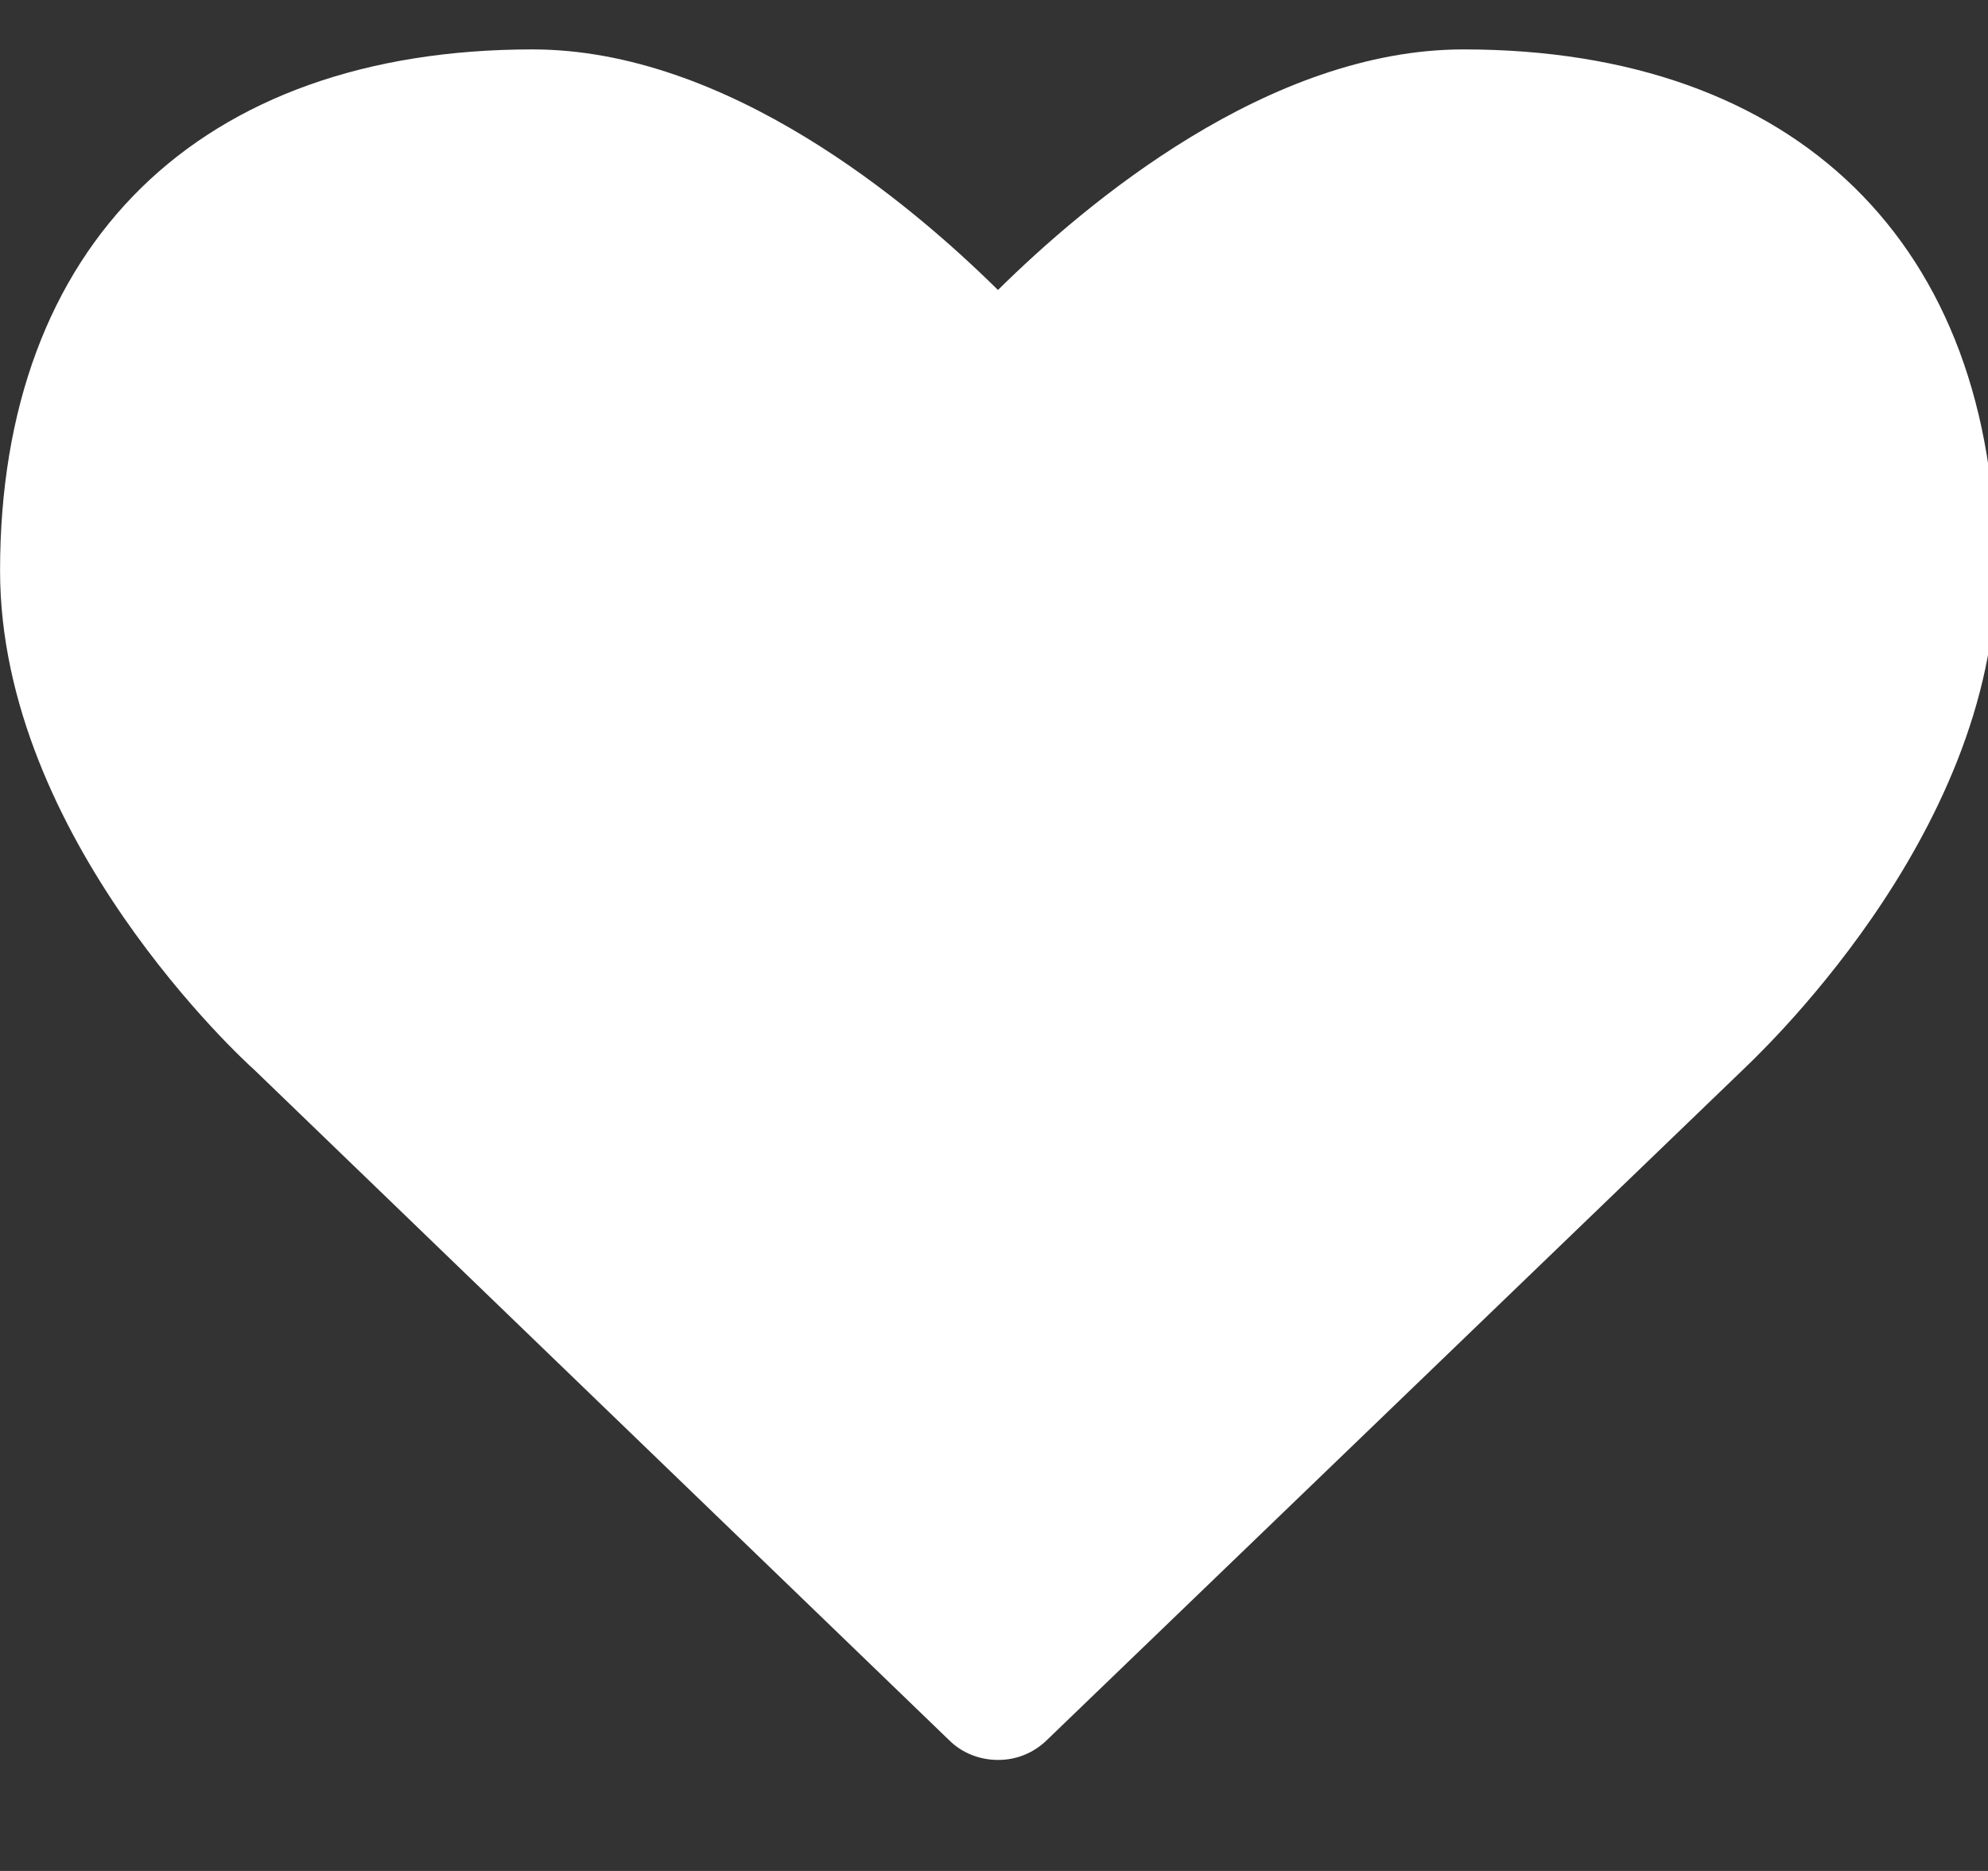 <!-- Generated by IcoMoon.io -->
<svg version="1.1" xmlns="http://www.w3.org/2000/svg" width="34" height="32" viewBox="0 0 34 32">
<rect x="0" y="0" width="34" height="32" fill="#333333" stroke="none"/>
<title>heart</title>
<path fill="#fff" d="M17.067 30.101c0.002 0 0.005 0 0.008 0 0.324 0 0.617-0.13 0.831-0.341l-0 0 11.866-11.428c0.171-0.171 4.363-4 4.363-8.572 0-5.581-3.409-8.915-9.105-8.915-3.332 0-6.458 2.628-7.962 4.115-1.504-1.487-4.629-4.115-7.962-4.115-5.696 0-9.105 3.337-9.105 8.915 0 4.572 4.19 8.399 4.343 8.533l11.885 11.467c0.228 0.228 0.533 0.341 0.838 0.341z"></path>
</svg>
